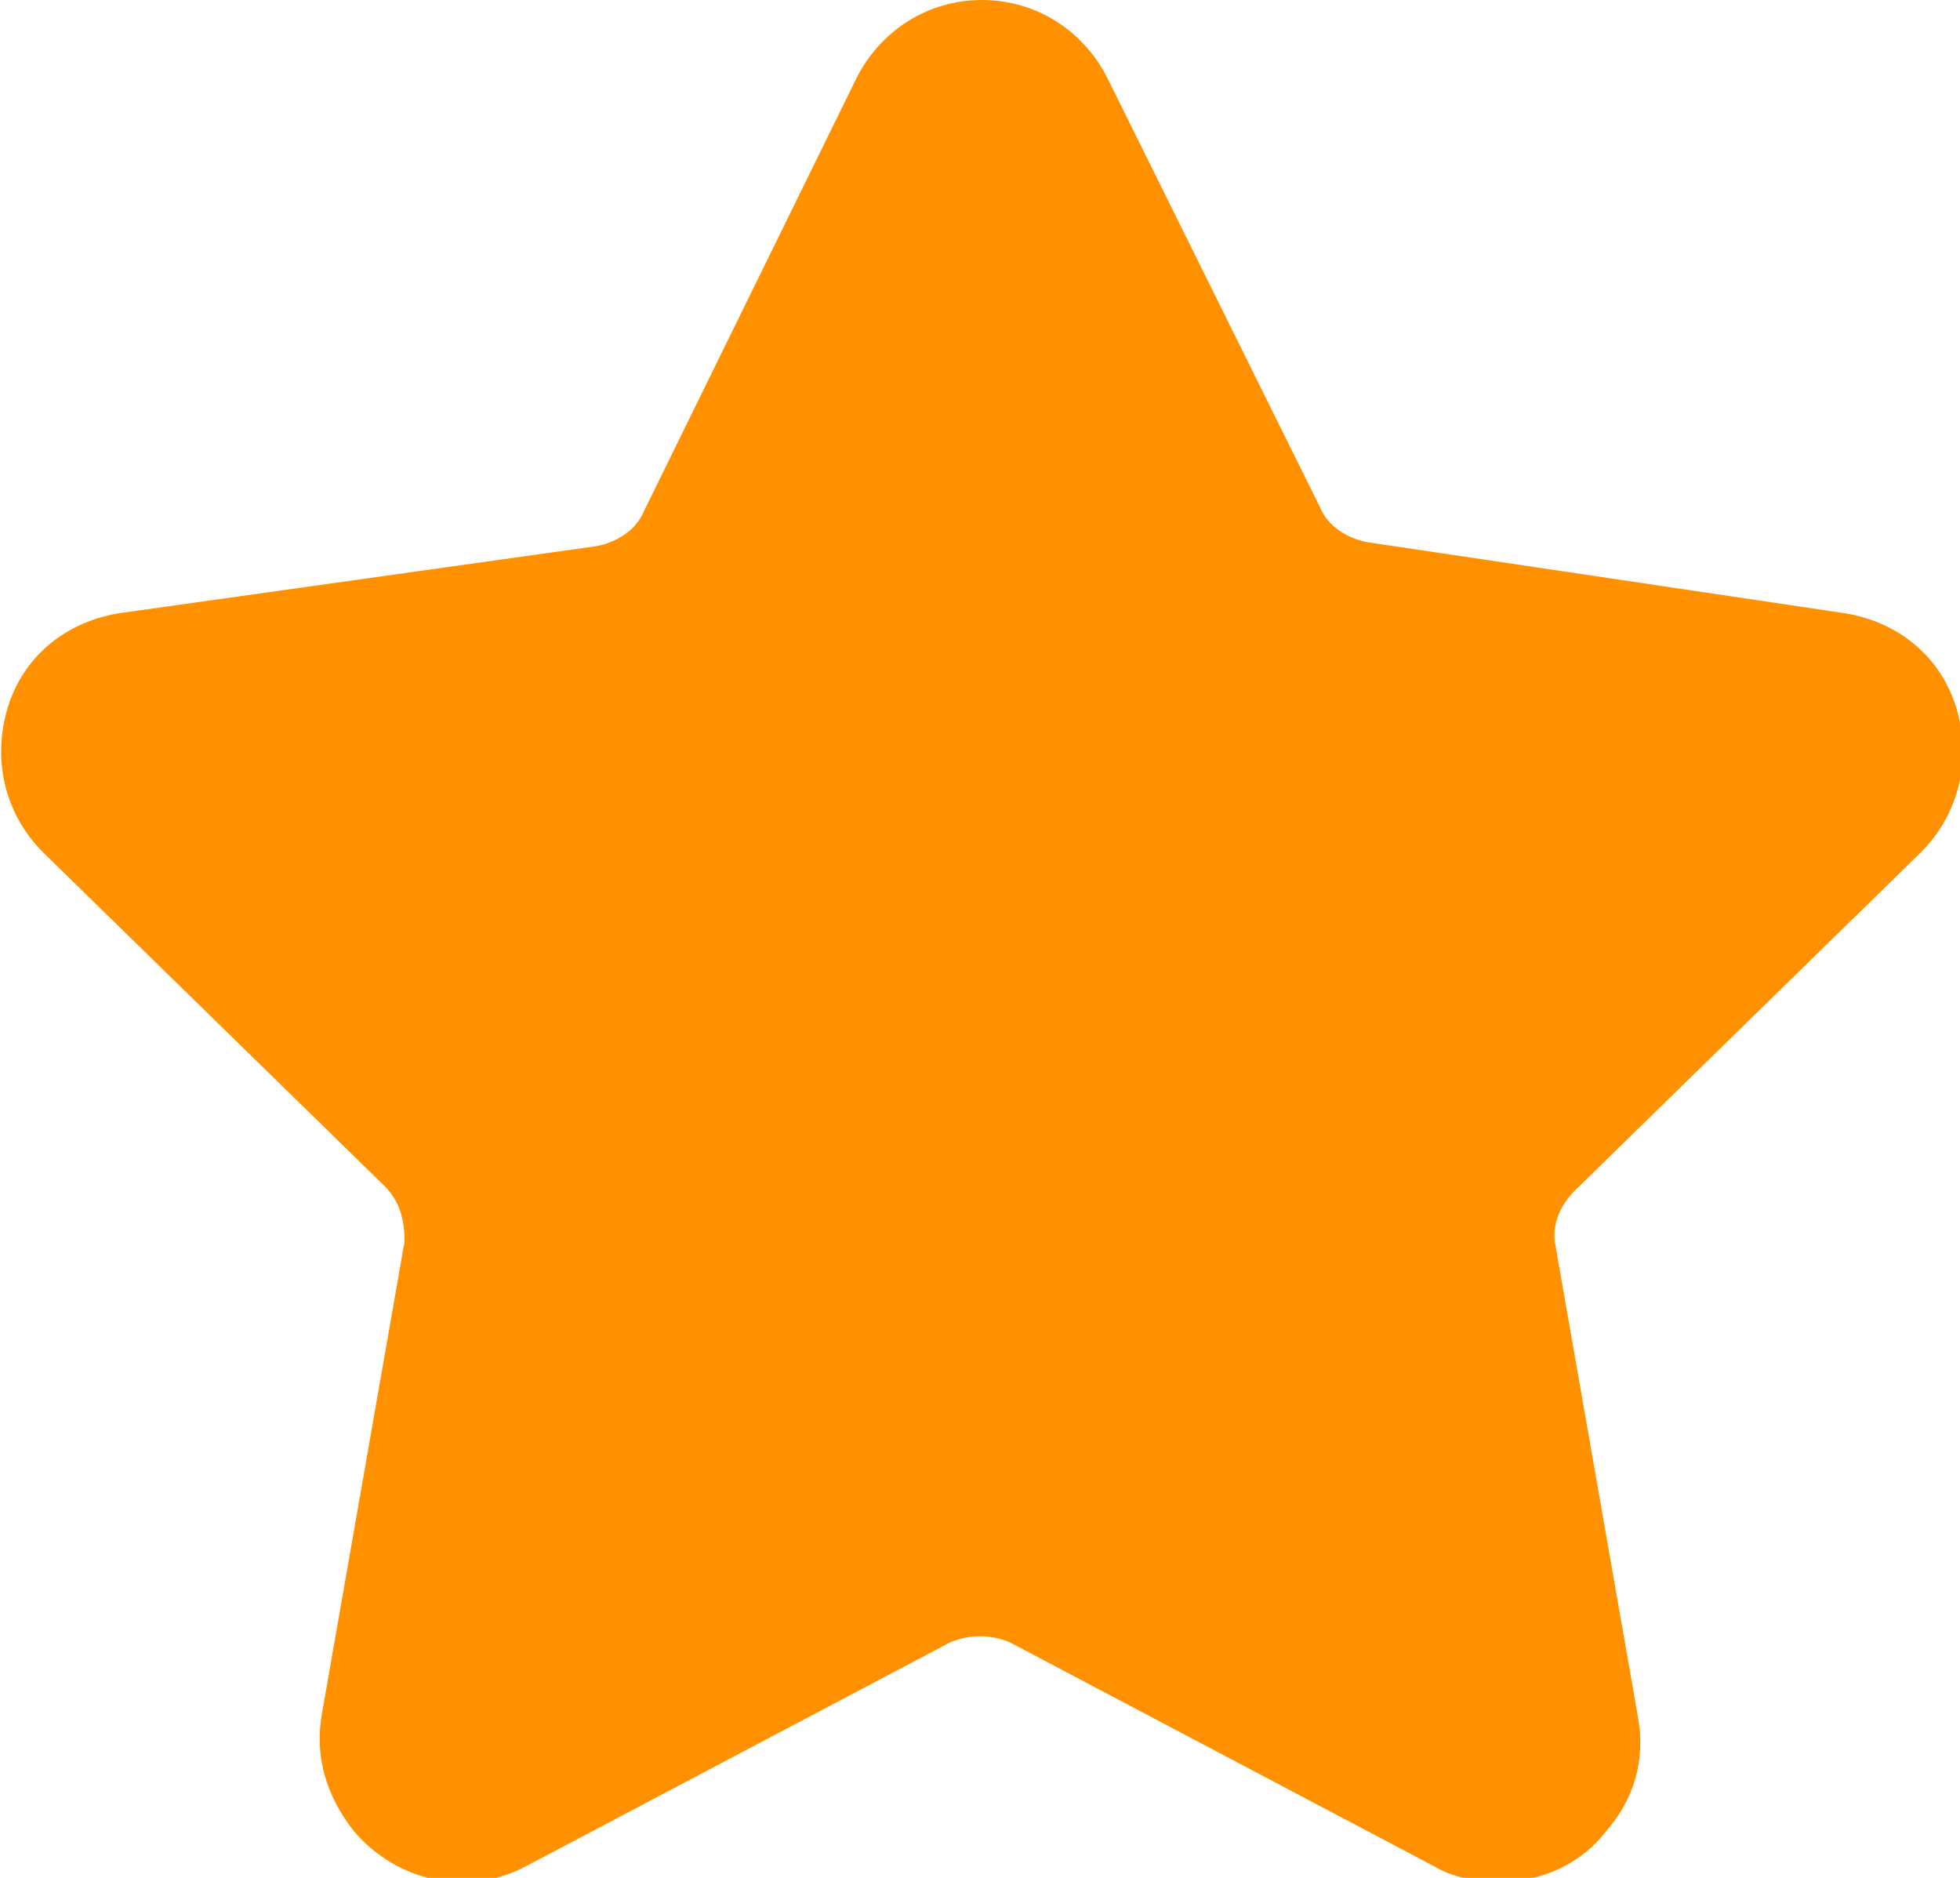 <svg xmlns="http://www.w3.org/2000/svg" viewBox="0 0 49.9 47.8"><path d="M48.9 21.7c1-1 1.3-2.4.9-3.7-.4-1.3-1.5-2.2-2.9-2.4l-12.1-1.8c-.5-.1-1-.4-1.2-.9L28.2 2C27.6.8 26.4 0 25 0c-1.4 0-2.6.8-3.2 2l-5.4 11c-.2.5-.7.8-1.2.9L3.1 15.6C1.7 15.8.6 16.7.2 18c-.4 1.3-.1 2.7.9 3.7l8.7 8.5c.4.4.5.9.5 1.4l-2.1 12c-.2 1.1.1 2.1.8 3 1.1 1.3 2.9 1.7 4.4.9l10.8-5.7c.5-.2 1-.2 1.5 0l10.8 5.7c.5.3 1.1.4 1.7.4 1.1 0 2.1-.5 2.7-1.3.7-.8 1-1.8.8-2.9l-2.1-12c-.1-.5.1-1 .5-1.4l8.8-8.6z" fill="#ff9100"/></svg>